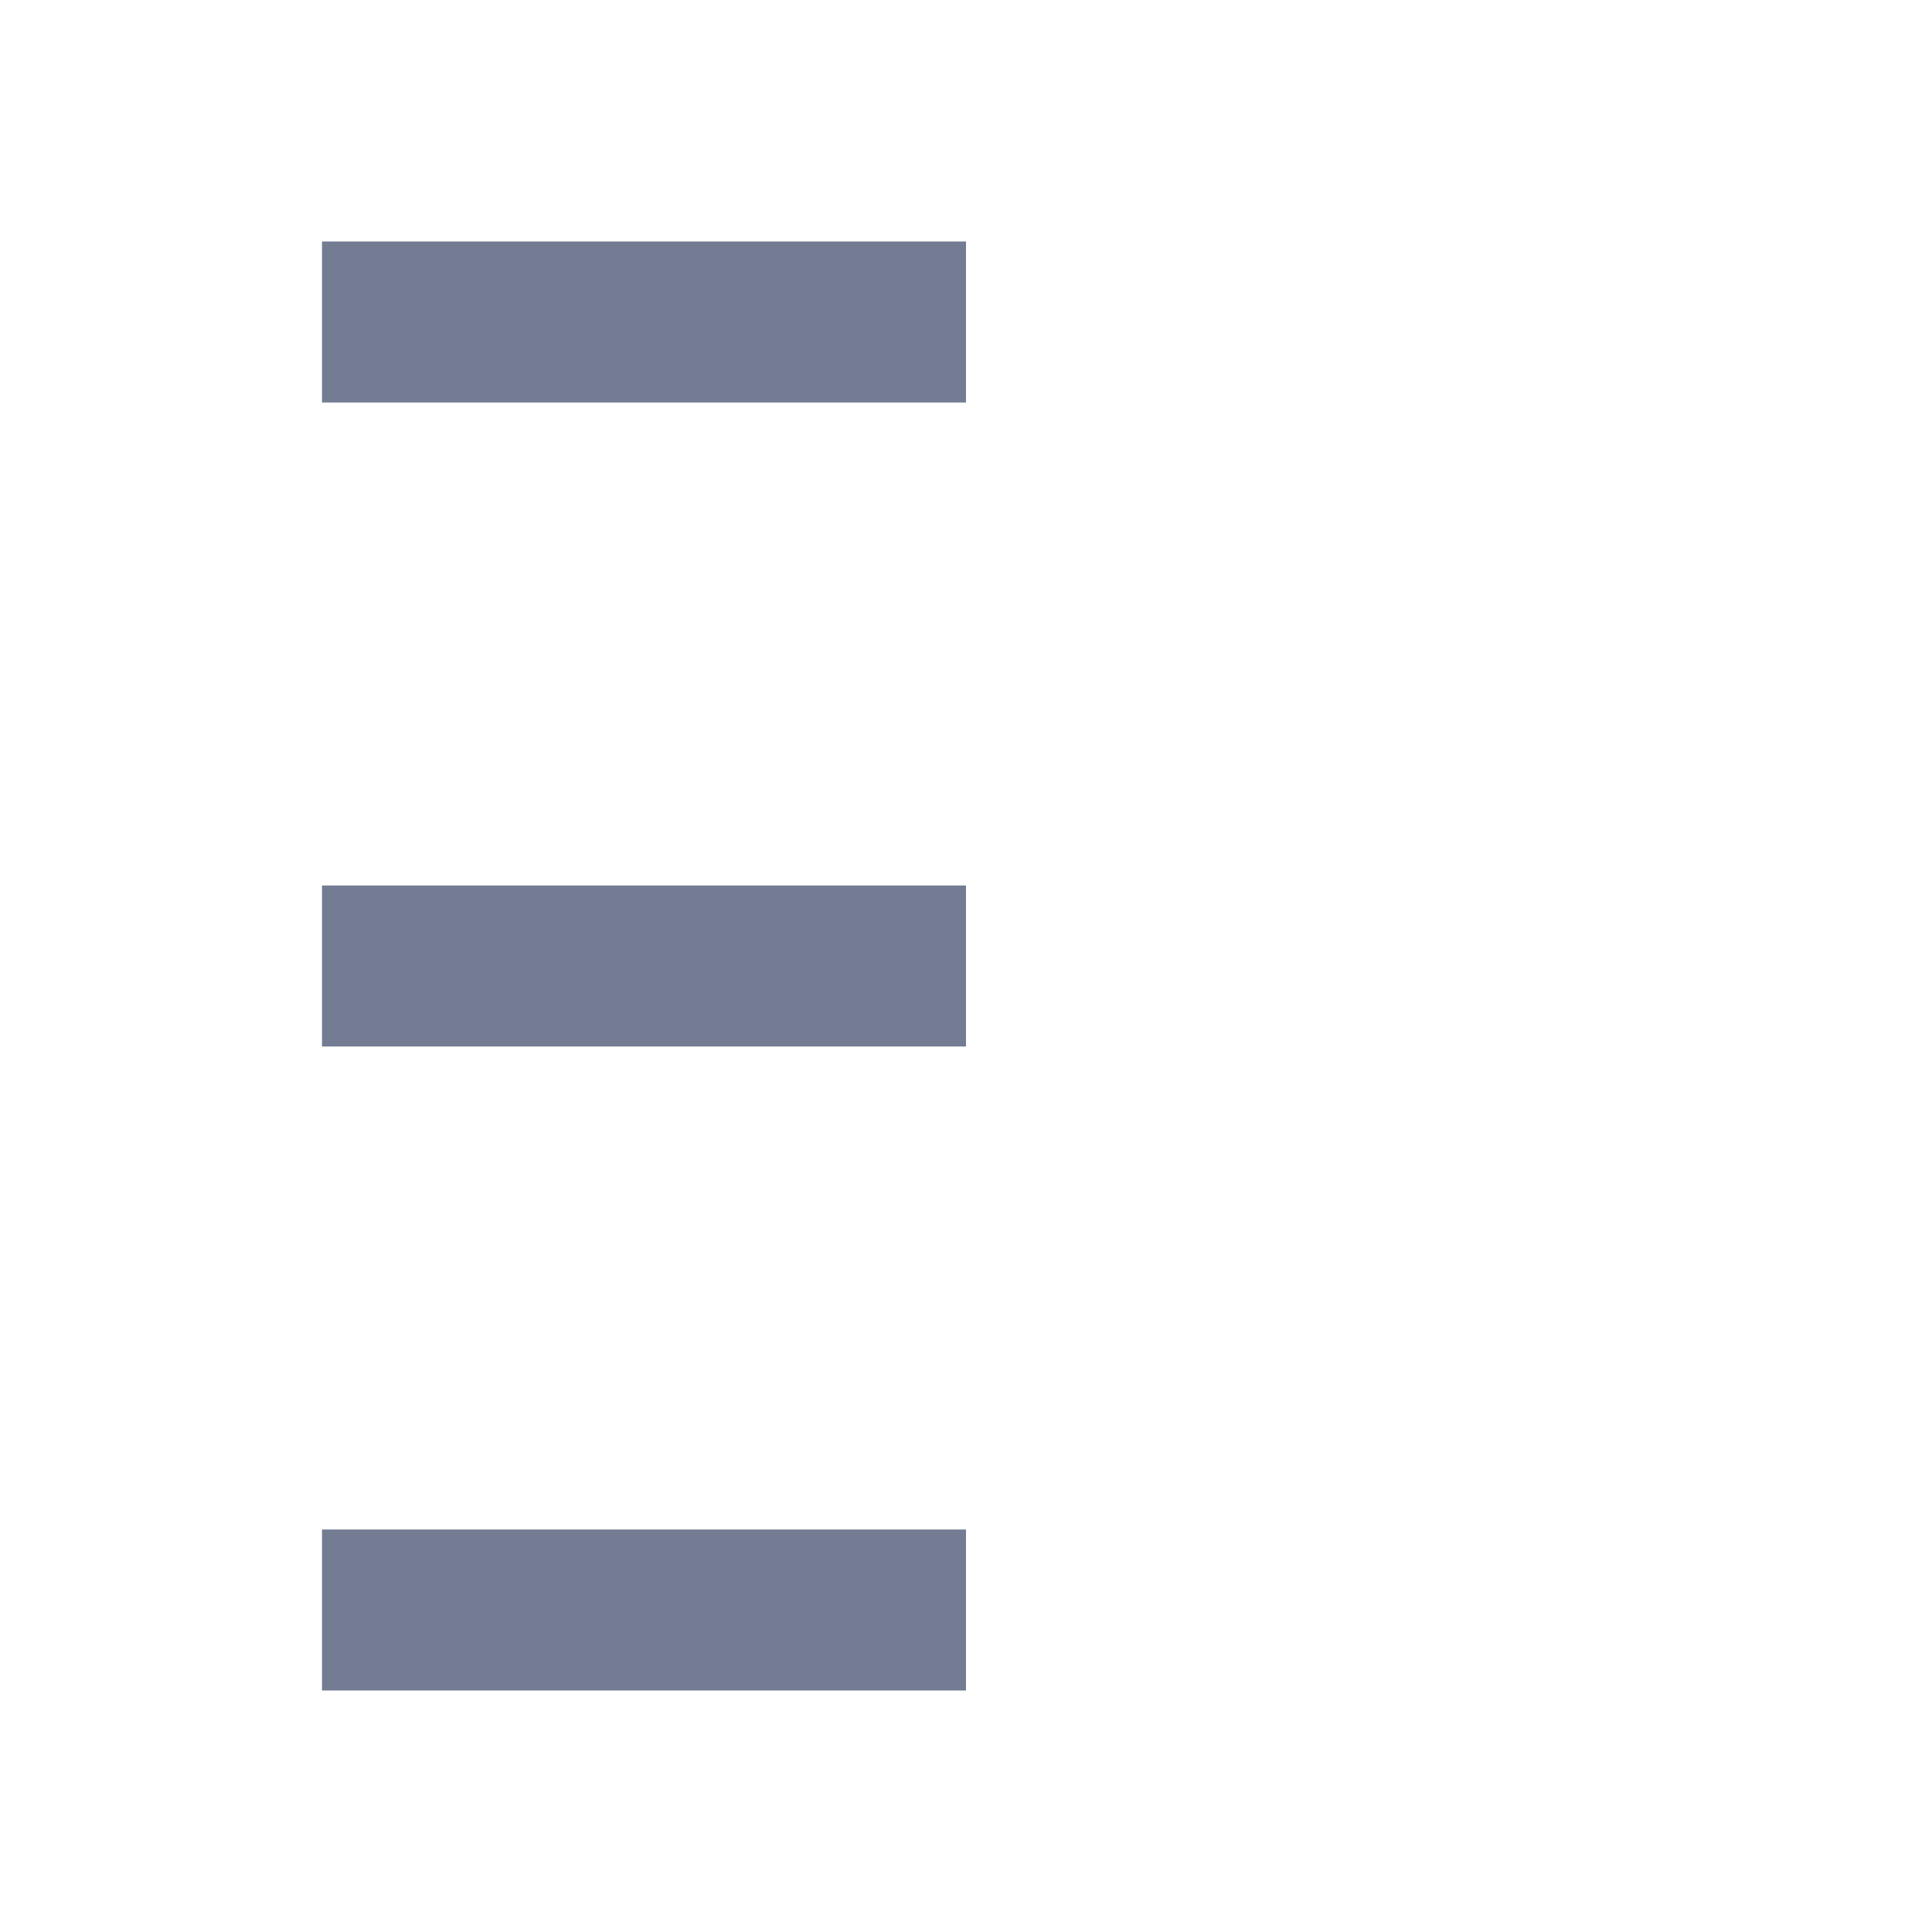 <svg width="24" height="24" viewBox="0 0 24 24" fill="none" xmlns="http://www.w3.org/2000/svg">
<path d="M4 3H12V5H4V3Z" fill="#747C94"/>
<path d="M4 11H12V13H4V11Z" fill="#747C94"/>
<path d="M12 19H4V21H12V19Z" fill="#747C94"/>
</svg>

